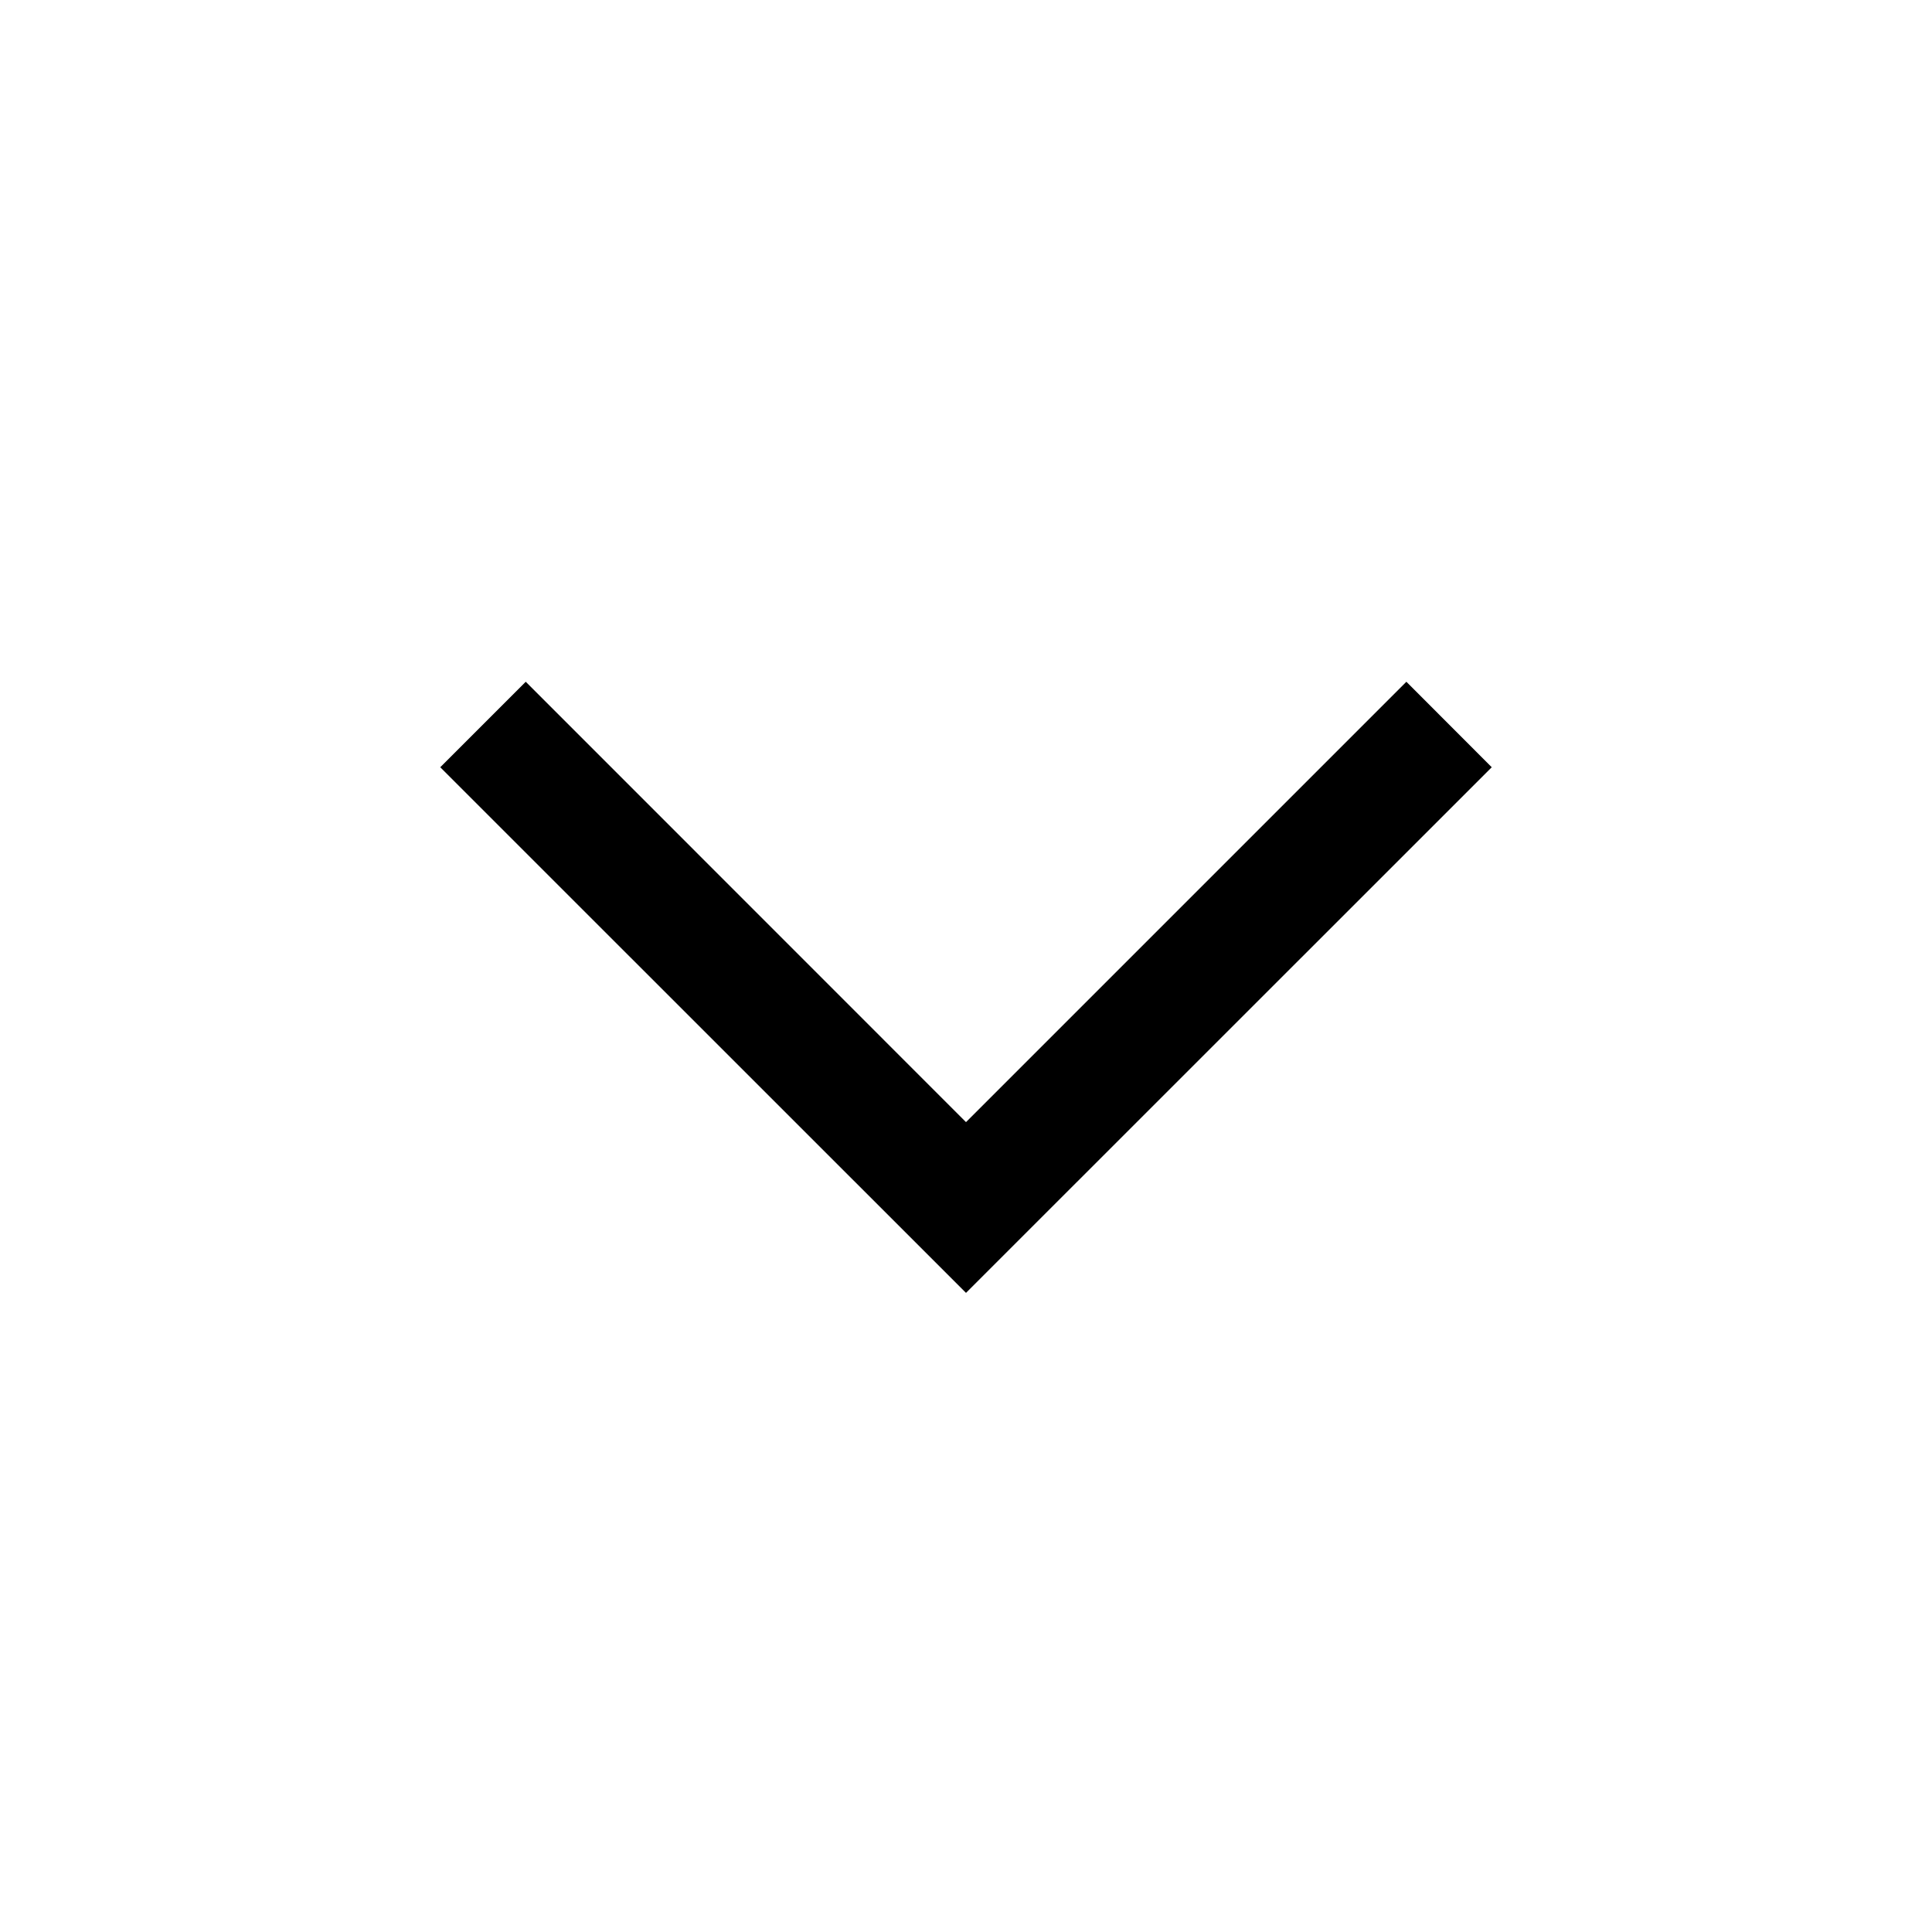 <svg fill="none" viewBox="0 0 16 16" xmlns="http://www.w3.org/2000/svg"><path fill="currentColor" fill-rule="evenodd" d="M8 9.293 4.354 5.646l-.708.708L8 10.707l4.354-4.353-.707-.708L8 9.293Z" clip-rule="evenodd"/></svg>